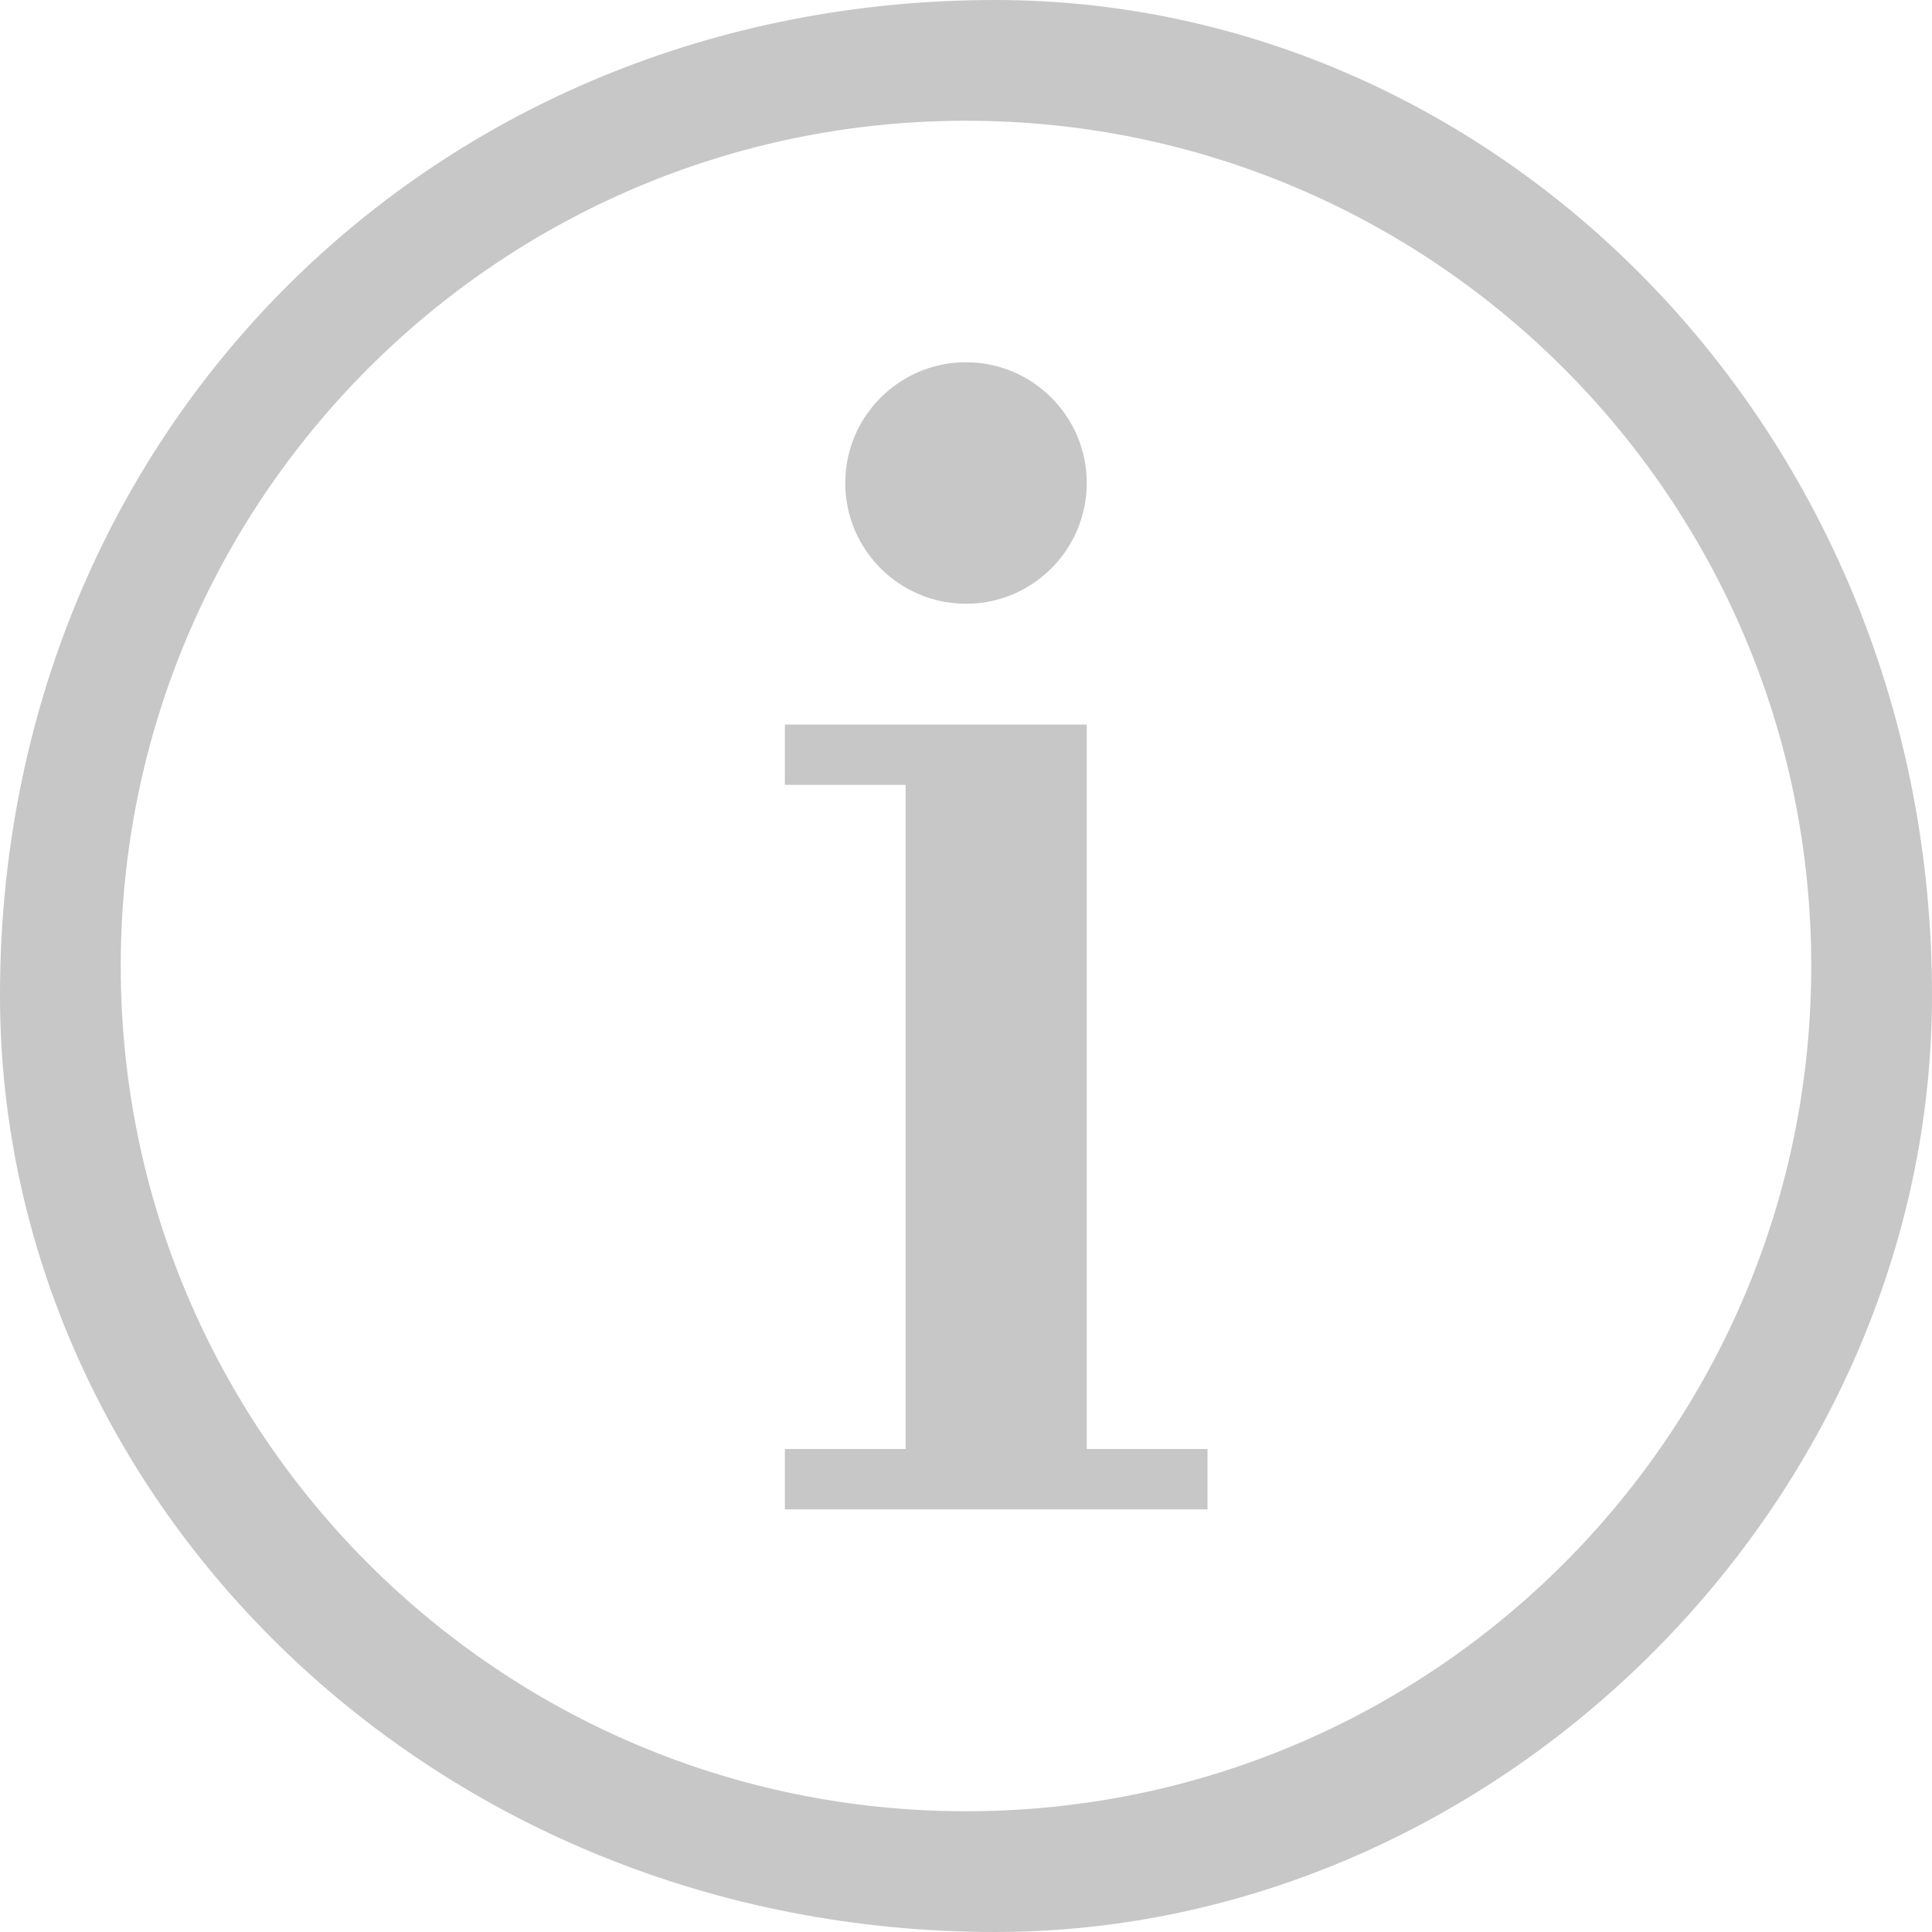 <?xml version="1.0" encoding="UTF-8"?>
<svg width="16px" height="16px" viewBox="0 0 16 16" version="1.1" xmlns="http://www.w3.org/2000/svg" xmlns:xlink="http://www.w3.org/1999/xlink">
    <!-- Generator: Sketch 49.3 (51167) - http://www.bohemiancoding.com/sketch -->
    <title>Detail Disclosure</title>
    <desc>Created with Sketch.</desc>
    <defs></defs>
    <g id="项目检查" stroke="none" stroke-width="1" fill="none" fill-rule="evenodd">
        <g id="项目检查详情" transform="translate(-126, -370)" fill="#C7C7C7">
            <g id="关于" transform="translate(126, 370)">
                <path d="M8.242,16 C3.582,16 0,12.418 0,8.242 C0,3.582 3.582,0 8.242,0 C12.418,0 16,3.582 16,8.242 C16,12.418 12.418,16 8.242,16 Z M8,15 C11.866,15 15,11.866 15,8 C15,4.134 11.866,1 8,1 C4.134,1 1,4.134 1,8 C1,11.866 4.134,15 8,15 Z M6.5,6 L9,6 L9,12 L10,12 L10,12.5 L6.5,12.5 L6.5,12 L7.5,12 L7.5,6.5 L6.5,6.5 L6.5,6 Z M8,5 C7.448,5 7,4.552 7,4 C7,3.448 7.448,3 8,3 C8.552,3 9,3.448 9,4 C9,4.552 8.552,5 8,5 Z" id="Detail-Disclosure"></path>
            </g>
        </g>
    </g>
</svg>